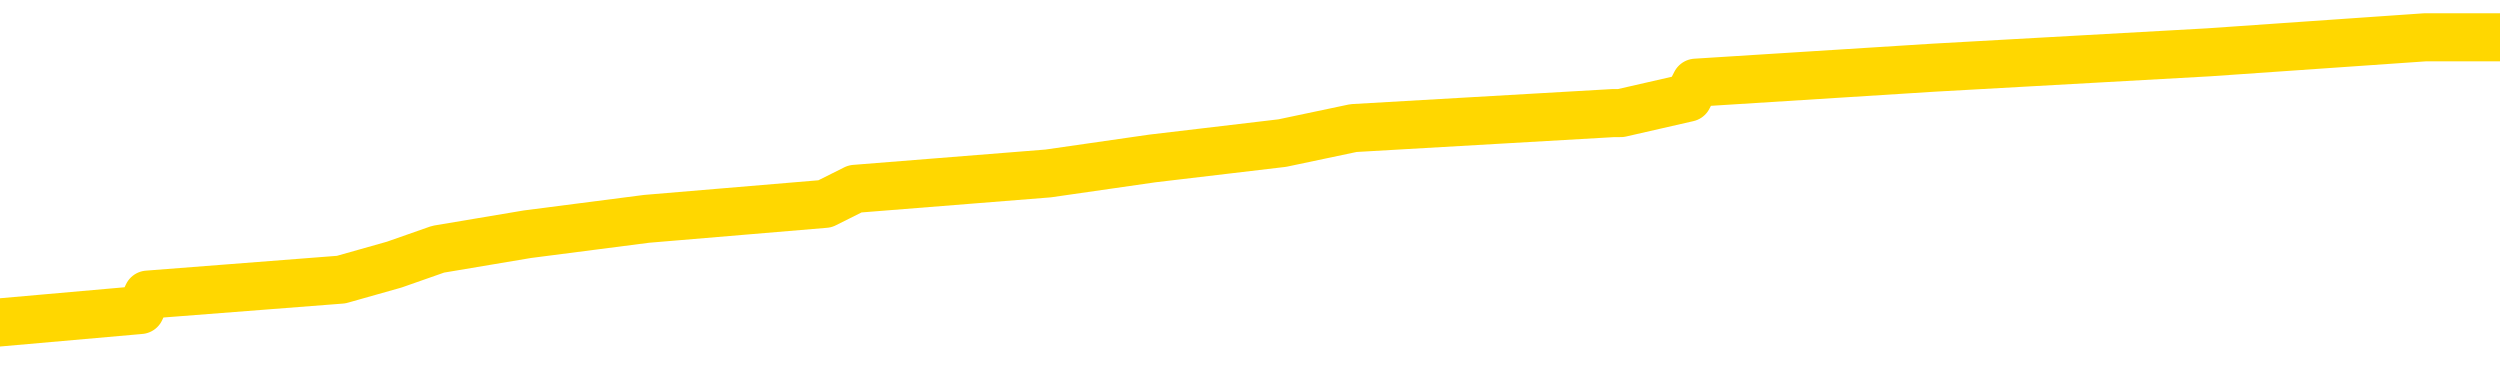 <svg xmlns="http://www.w3.org/2000/svg" version="1.1" viewBox="0 0 6500 1000">
	<path fill="none" stroke="gold" stroke-width="125" stroke-linecap="round" stroke-linejoin="round" d="M0 117742  L-1093449 117742 L-1093264 117702 L-1092774 117623 L-1092481 117584 L-1092169 117505 L-1091935 117466 L-1091881 117387 L-1091822 117308 L-1091669 117269 L-1091629 117190 L-1091496 117151 L-1091203 117111 L-1090663 117111 L-1090052 117072 L-1090005 117072 L-1089364 117033 L-1089331 117033 L-1088806 117033 L-1088673 116993 L-1088283 116914 L-1087955 116836 L-1087837 116757 L-1087626 116678 L-1086909 116678 L-1086339 116639 L-1086232 116639 L-1086058 116599 L-1085836 116521 L-1085435 116481 L-1085409 116402 L-1084481 116324 L-1084393 116245 L-1084311 116166 L-1084241 116087 L-1083944 116048 L-1083792 115969 L-1081902 116009 L-1081801 116009 L-1081539 116009 L-1081245 116048 L-1081104 115969 L-1080855 115969 L-1080819 115930 L-1080661 115890 L-1080197 115812 L-1079944 115772 L-1079732 115693 L-1079481 115654 L-1079132 115615 L-1078204 115536 L-1078111 115457 L-1077700 115418 L-1076529 115339 L-1075340 115300 L-1075248 115221 L-1075220 115142 L-1074954 115063 L-1074655 114985 L-1074527 114906 L-1074489 114827 L-1073675 114827 L-1073291 114866 L-1072230 114906 L-1072169 114906 L-1071904 115693 L-1071432 116442 L-1071240 117190 L-1070976 117938 L-1070640 117899 L-1070504 117860 L-1070049 117820 L-1069305 117781 L-1069288 117742 L-1069122 117663 L-1069054 117663 L-1068538 117623 L-1067510 117623 L-1067313 117584 L-1066825 117545 L-1066463 117505 L-1066054 117505 L-1065669 117545 L-1063965 117545 L-1063867 117545 L-1063795 117545 L-1063734 117545 L-1063549 117505 L-1063213 117505 L-1062572 117466 L-1062496 117426 L-1062434 117426 L-1062248 117387 L-1062168 117387 L-1061991 117348 L-1061972 117308 L-1061742 117308 L-1061354 117269 L-1060465 117269 L-1060426 117230 L-1060338 117190 L-1060310 117111 L-1059302 117072 L-1059152 116993 L-1059128 116954 L-1058995 116914 L-1058956 116875 L-1057697 116836 L-1057639 116836 L-1057100 116796 L-1057047 116796 L-1057000 116796 L-1056605 116757 L-1056466 116717 L-1056266 116678 L-1056119 116678 L-1055955 116678 L-1055678 116717 L-1055319 116717 L-1054767 116678 L-1054122 116639 L-1053863 116560 L-1053709 116521 L-1053308 116481 L-1053268 116442 L-1053148 116402 L-1053086 116442 L-1053072 116442 L-1052978 116442 L-1052685 116402 L-1052534 116245 L-1052203 116166 L-1052125 116087 L-1052050 116048 L-1051823 115930 L-1051757 115851 L-1051529 115772 L-1051476 115693 L-1051312 115654 L-1050306 115615 L-1050123 115575 L-1049572 115536 L-1049178 115457 L-1048781 115418 L-1047931 115339 L-1047853 115300 L-1047274 115260 L-1046832 115260 L-1046591 115221 L-1046434 115221 L-1046033 115142 L-1046013 115142 L-1045568 115103 L-1045162 115063 L-1045027 114985 L-1044851 114906 L-1044715 114827 L-1044465 114748 L-1043465 114709 L-1043383 114669 L-1043247 114630 L-1043209 114591 L-1042319 114551 L-1042103 114512 L-1041660 114473 L-1041542 114433 L-1041486 114394 L-1040809 114394 L-1040709 114354 L-1040680 114354 L-1039338 114315 L-1038933 114276 L-1038893 114236 L-1037965 114197 L-1037867 114157 L-1037734 114118 L-1037329 114079 L-1037303 114039 L-1037210 114000 L-1036994 113961 L-1036583 113882 L-1035429 113803 L-1035138 113724 L-1035109 113645 L-1034501 113606 L-1034251 113527 L-1034231 113488 L-1033302 113448 L-1033250 113370 L-1033128 113330 L-1033110 113252 L-1032955 113212 L-1032779 113133 L-1032643 113094 L-1032586 113055 L-1032478 113015 L-1032393 112976 L-1032160 112936 L-1032085 112897 L-1031776 112858 L-1031659 112818 L-1031489 112779 L-1031398 112740 L-1031295 112740 L-1031272 112700 L-1031195 112700 L-1031097 112621 L-1030730 112582 L-1030625 112543 L-1030122 112503 L-1029670 112464 L-1029632 112424 L-1029608 112385 L-1029567 112346 L-1029438 112306 L-1029337 112267 L-1028896 112228 L-1028614 112188 L-1028021 112149 L-1027891 112109 L-1027616 112031 L-1027464 111991 L-1027311 111952 L-1027225 111873 L-1027147 111834 L-1026962 111794 L-1026911 111794 L-1026883 111755 L-1026804 111716 L-1026781 111676 L-1026497 111597 L-1025894 111519 L-1024898 111479 L-1024600 111440 L-1023866 111400 L-1023622 111361 L-1023532 111322 L-1022955 111282 L-1022256 111243 L-1021504 111204 L-1021186 111164 L-1020803 111085 L-1020726 111046 L-1020091 111007 L-1019906 110967 L-1019818 110967 L-1019688 110967 L-1019376 110928 L-1019326 110888 L-1019184 110849 L-1019163 110810 L-1018195 110770 L-1017649 110731 L-1017171 110731 L-1017110 110731 L-1016786 110731 L-1016765 110692 L-1016703 110692 L-1016492 110652 L-1016416 110613 L-1016361 110573 L-1016338 110534 L-1016299 110495 L-1016284 110455 L-1015526 110416 L-1015510 110376 L-1014710 110337 L-1014558 110298 L-1013653 110258 L-1013147 110219 L-1012917 110140 L-1012876 110140 L-1012761 110101 L-1012584 110061 L-1011830 110101 L-1011695 110061 L-1011531 110022 L-1011213 109983 L-1011037 109904 L-1010015 109825 L-1009991 109746 L-1009740 109707 L-1009527 109628 L-1008893 109589 L-1008655 109510 L-1008623 109431 L-1008445 109352 L-1008364 109274 L-1008275 109234 L-1008210 109155 L-1007770 109077 L-1007747 109037 L-1007206 108998 L-1006950 108959 L-1006455 108919 L-1005578 108880 L-1005541 108840 L-1005488 108801 L-1005447 108762 L-1005330 108722 L-1005053 108683 L-1004846 108604 L-1004649 108525 L-1004626 108447 L-1004576 108368 L-1004536 108328 L-1004458 108289 L-1003861 108210 L-1003801 108171 L-1003697 108131 L-1003543 108092 L-1002911 108053 L-1002231 108013 L-1001928 107935 L-1001581 107895 L-1001383 107856 L-1001335 107777 L-1001015 107738 L-1000387 107698 L-1000240 107659 L-1000204 107619 L-1000146 107580 L-1000070 107501 L-999828 107501 L-999740 107462 L-999646 107423 L-999352 107383 L-999218 107344 L-999158 107304 L-999121 107226 L-998849 107226 L-997843 107186 L-997667 107147 L-997616 107147 L-997324 107107 L-997131 107029 L-996798 106989 L-996292 106950 L-995730 106871 L-995715 106792 L-995698 106753 L-995598 106674 L-995483 106595 L-995444 106517 L-995406 106477 L-995341 106477 L-995313 106438 L-995174 106477 L-994881 106477 L-994831 106477 L-994726 106477 L-994461 106438 L-993996 106398 L-993852 106398 L-993797 106320 L-993740 106280 L-993549 106241 L-993184 106202 L-992969 106202 L-992775 106202 L-992717 106202 L-992658 106123 L-992504 106083 L-992234 106044 L-991804 106241 L-991789 106241 L-991712 106202 L-991647 106162 L-991518 105886 L-991495 105847 L-991211 105808 L-991163 105768 L-991108 105729 L-990646 105690 L-990607 105690 L-990566 105650 L-990376 105611 L-989896 105571 L-989409 105532 L-989392 105493 L-989354 105453 L-989098 105414 L-989020 105335 L-988790 105296 L-988774 105217 L-988480 105138 L-988038 105099 L-987591 105059 L-987086 105020 L-986932 104981 L-986646 104941 L-986606 104862 L-986275 104823 L-986053 104784 L-985536 104705 L-985460 104666 L-985212 104587 L-985018 104508 L-984958 104469 L-984181 104429 L-984107 104429 L-983877 104390 L-983860 104390 L-983798 104350 L-983603 104311 L-983138 104311 L-983115 104272 L-982985 104272 L-981685 104272 L-981668 104272 L-981591 104232 L-981497 104232 L-981280 104232 L-981128 104193 L-980950 104232 L-980895 104272 L-980609 104311 L-980569 104311 L-980199 104311 L-979759 104311 L-979576 104311 L-979255 104272 L-978960 104272 L-978514 104193 L-978442 104153 L-977980 104075 L-977542 104035 L-977360 103996 L-975906 103917 L-975774 103878 L-975317 103799 L-975091 103760 L-974704 103681 L-974188 103602 L-973234 103523 L-972439 103445 L-971765 103405 L-971339 103326 L-971028 103287 L-970798 103169 L-970115 103051 L-970102 102933 L-969892 102775 L-969870 102736 L-969696 102657 L-968746 102617 L-968477 102539 L-967662 102499 L-967352 102421 L-967314 102381 L-967257 102302 L-966640 102263 L-966002 102184 L-964376 102145 L-963702 102105 L-963060 102105 L-962983 102105 L-962926 102105 L-962891 102105 L-962862 102066 L-962750 101987 L-962733 101948 L-962710 101909 L-962556 101869 L-962503 101790 L-962425 101751 L-962306 101712 L-962208 101672 L-962091 101633 L-961821 101554 L-961551 101515 L-961534 101436 L-961334 101397 L-961187 101318 L-960960 101278 L-960826 101239 L-960517 101200 L-960458 101160 L-960104 101081 L-959756 101042 L-959655 101003 L-959591 100924 L-959531 100884 L-959146 100806 L-958765 100766 L-958661 100727 L-958401 100688 L-958130 100609 L-957970 100569 L-957938 100530 L-957876 100491 L-957735 100451 L-957551 100412 L-957506 100372 L-957218 100372 L-957202 100333 L-956969 100333 L-956908 100294 L-956870 100294 L-956290 100254 L-956156 100215 L-956133 100057 L-956115 99782 L-956097 99467 L-956081 99152 L-956057 98836 L-956041 98600 L-956019 98324 L-956003 98049 L-955979 97891 L-955963 97734 L-955941 97615 L-955924 97537 L-955875 97419 L-955803 97300 L-955768 97103 L-955745 96946 L-955709 96788 L-955668 96631 L-955631 96552 L-955615 96395 L-955591 96276 L-955554 96198 L-955537 96079 L-955513 96001 L-955496 95922 L-955477 95843 L-955461 95764 L-955432 95646 L-955406 95528 L-955361 95489 L-955344 95410 L-955302 95371 L-955254 95292 L-955184 95213 L-955168 95134 L-955152 95055 L-955090 95016 L-955051 94977 L-955012 94937 L-954846 94898 L-954781 94858 L-954765 94819 L-954720 94740 L-954662 94701 L-954449 94662 L-954416 94622 L-954373 94583 L-954295 94543 L-953758 94504 L-953680 94465 L-953576 94386 L-953487 94346 L-953311 94307 L-952960 94268 L-952804 94228 L-952367 94189 L-952210 94150 L-952080 94110 L-951376 94031 L-951175 93992 L-950214 93913 L-949732 93874 L-949633 93874 L-949541 93834 L-949296 93795 L-949222 93756 L-948780 93677 L-948683 93638 L-948668 93598 L-948652 93559 L-948628 93519 L-948162 93480 L-947945 93441 L-947805 93401 L-947511 93362 L-947423 93322 L-947381 93283 L-947352 93244 L-947179 93204 L-947120 93165 L-947044 93126 L-946963 93086 L-946893 93086 L-946584 93047 L-946499 93007 L-946285 92968 L-946250 92929 L-945567 92889 L-945468 92850 L-945263 92810 L-945216 92771 L-944938 92732 L-944876 92692 L-944859 92614 L-944781 92574 L-944473 92495 L-944448 92456 L-944394 92377 L-944372 92338 L-944249 92298 L-944113 92220 L-943869 92180 L-943744 92180 L-943097 92141 L-943081 92141 L-943056 92141 L-942876 92062 L-942800 92023 L-942708 91983 L-942280 91944 L-941864 91905 L-941471 91826 L-941393 91786 L-941374 91747 L-941010 91708 L-940774 91668 L-940546 91629 L-940233 91589 L-940155 91550 L-940074 91471 L-939896 91393 L-939880 91353 L-939615 91274 L-939535 91235 L-939305 91196 L-939079 91156 L-938763 91156 L-938588 91117 L-938227 91117 L-937835 91077 L-937765 90999 L-937702 90959 L-937561 90881 L-937510 90841 L-937408 90762 L-936906 90723 L-936709 90684 L-936462 90644 L-936277 90605 L-935977 90565 L-935901 90526 L-935735 90447 L-934851 90408 L-934822 90329 L-934699 90250 L-934120 90211 L-934042 90172 L-933329 90172 L-933017 90172 L-932804 90172 L-932787 90172 L-932401 90172 L-931876 90093 L-931429 90053 L-931100 90014 L-930947 89975 L-930621 89975 L-930443 89935 L-930361 89935 L-930155 89857 L-929980 89817 L-929051 89778 L-928161 89738 L-928122 89699 L-927894 89699 L-927515 89660 L-926727 89620 L-926493 89581 L-926417 89541 L-926060 89502 L-925488 89423 L-925221 89384 L-924834 89345 L-924731 89345 L-924561 89345 L-923942 89345 L-923731 89345 L-923423 89345 L-923370 89305 L-923243 89266 L-923190 89226 L-923070 89187 L-922734 89108 L-921775 89069 L-921644 88990 L-921442 88951 L-920811 88911 L-920499 88872 L-920085 88833 L-920058 88793 L-919913 88754 L-919493 88714 L-918160 88714 L-918113 88675 L-917985 88596 L-917968 88557 L-917390 88478 L-917184 88439 L-917154 88399 L-917114 88360 L-917056 88320 L-917019 88281 L-916940 88242 L-916797 88202 L-916343 88163 L-916225 88124 L-915940 88084 L-915567 88045 L-915471 88005 L-915144 87966 L-914789 87927 L-914619 87887 L-914572 87848 L-914463 87808 L-914374 87769 L-914346 87730 L-914270 87651 L-913966 87612 L-913933 87533 L-913861 87493 L-913493 87454 L-913157 87415 L-913077 87415 L-912857 87375 L-912686 87336 L-912658 87296 L-912161 87257 L-911612 87178 L-910731 87139 L-910633 87060 L-910556 87021 L-910281 86981 L-910034 86903 L-909960 86863 L-909898 86784 L-909780 86745 L-909737 86706 L-909627 86666 L-909550 86588 L-908850 86548 L-908604 86509 L-908564 86469 L-908408 86430 L-907809 86430 L-907582 86430 L-907490 86430 L-907015 86430 L-906417 86351 L-905898 86312 L-905877 86272 L-905731 86233 L-905411 86233 L-904869 86233 L-904637 86233 L-904467 86233 L-903980 86194 L-903753 86154 L-903668 86115 L-903322 86076 L-902996 86076 L-902473 86036 L-902145 85997 L-901545 85957 L-901347 85879 L-901295 85839 L-901255 85800 L-900973 85760 L-900289 85682 L-899979 85642 L-899954 85564 L-899763 85524 L-899540 85485 L-899454 85445 L-898790 85367 L-898766 85327 L-898544 85248 L-898214 85209 L-897862 85130 L-897657 85091 L-897425 85012 L-897167 84973 L-896977 84894 L-896930 84855 L-896703 84815 L-896668 84776 L-896512 84736 L-896297 84697 L-896124 84658 L-896033 84618 L-895756 84579 L-895512 84539 L-895197 84500 L-894771 84500 L-894733 84500 L-894250 84500 L-894017 84500 L-893805 84461 L-893579 84421 L-893029 84421 L-892782 84382 L-891948 84382 L-891892 84343 L-891870 84303 L-891712 84264 L-891251 84224 L-891210 84185 L-890870 84106 L-890737 84067 L-890514 84027 L-889942 83988 L-889470 83949 L-889275 83909 L-889083 83870 L-888893 83831 L-888791 83791 L-888423 83752 L-888377 83712 L-888295 83673 L-887002 83634 L-886953 83594 L-886685 83594 L-886540 83594 L-885989 83594 L-885872 83555 L-885791 83515 L-885431 83476 L-885208 83437 L-884926 83397 L-884597 83319 L-884089 83279 L-883977 83240 L-883898 83200 L-883734 83161 L-883439 83161 L-882970 83161 L-882774 83200 L-882723 83200 L-882074 83161 L-881952 83122 L-881498 83122 L-881462 83082 L-880994 83043 L-880883 83003 L-880867 82964 L-880650 82964 L-880470 82925 L-879938 82925 L-878908 82925 L-878709 82885 L-878251 82846 L-877302 82767 L-877204 82728 L-876850 82649 L-876789 82610 L-876775 82570 L-876739 82531 L-876370 82491 L-876250 82452 L-876008 82413 L-875844 82373 L-875657 82334 L-875536 82294 L-874465 82216 L-873607 82176 L-873395 82098 L-873298 82058 L-873123 81979 L-872790 81940 L-872718 81901 L-872661 81861 L-872485 81861 L-872097 81822 L-871861 81782 L-871750 81743 L-871633 81704 L-870652 81664 L-870627 81625 L-870032 81546 L-870000 81546 L-869851 81507 L-869567 81467 L-868655 81467 L-867709 81467 L-867556 81428 L-867453 81428 L-867322 81389 L-867179 81349 L-867152 81310 L-867038 81270 L-866820 81231 L-866138 81192 L-866009 81152 L-865706 81113 L-865466 81034 L-865133 80995 L-864494 80955 L-864152 80877 L-864090 80837 L-863934 80837 L-863013 80837 L-862542 80837 L-862499 80837 L-862486 80798 L-862445 80758 L-862423 80719 L-862396 80680 L-862252 80640 L-861829 80601 L-861494 80601 L-861303 80562 L-860874 80562 L-860687 80522 L-860298 80443 L-859763 80404 L-859391 80365 L-859369 80365 L-859119 80325 L-859001 80286 L-858925 80246 L-858789 80207 L-858750 80168 L-858670 80128 L-858276 80089 L-857780 80050 L-857668 79971 L-857495 79931 L-857187 79892 L-856739 79853 L-856416 79813 L-856274 79734 L-855847 79656 L-855693 79577 L-855638 79498 L-854824 79459 L-854805 79419 L-854433 79380 L-854376 79380 L-853247 79341 L-853179 79341 L-852621 79301 L-852426 79262 L-852290 79222 L-852056 79183 L-851709 79144 L-851675 79065 L-851639 79025 L-851571 78947 L-851222 78907 L-851050 78868 L-850565 78829 L-850549 78789 L-850224 78750 L-850066 78710 L-848925 78632 L-848901 78592 L-848709 78513 L-848515 78474 L-848265 78435 L-848248 78395 L-847228 78356 L-846930 78317 L-846855 78277 L-846718 78198 L-846543 78159 L-845966 78080 L-845750 78041 L-845687 78001 L-845556 77962 L-845519 77883 L-844996 77844 L-844858 93362 L-844844 93362 L-844821 93362 L-844800 93362 L-844573 77805 L-843797 77805 L-843756 77805 L-843388 77805 L-843310 77765 L-843258 77726 L-842585 77686 L-841842 77647 L-841417 77647 L-840970 77608 L-839908 77568 L-839596 77489 L-839186 77489 L-839114 77450 L-838590 77450 L-838495 77450 L-838477 77450 L-838033 77411 L-837847 77332 L-837067 77253 L-836395 77214 L-835982 77096 L-835751 77017 L-835610 76977 L-835528 76899 L-835508 76859 L-835432 76859 L-835304 76820 L-834987 76859 L-834763 76859 L-834438 76820 L-834376 76820 L-834006 76820 L-833973 76820 L-833764 76820 L-833096 76820 L-833019 76820 L-832861 76741 L-832750 76741 L-832424 76702 L-832269 76662 L-831928 76662 L-831871 76584 L-831533 76505 L-831329 76465 L-831276 76387 L-829900 76347 L-829770 76308 L-829337 76269 L-829016 76229 L-828189 76150 L-828065 76111 L-827334 76032 L-827179 75953 L-827138 75914 L-827084 75875 L-827061 75835 L-826947 75796 L-826650 75756 L-826361 75717 L-826306 75678 L-826186 75638 L-826155 75599 L-826056 75560 L-825612 75560 L-825460 75520 L-824625 75520 L-824083 75481 L-823748 75481 L-823733 75441 L-823657 75402 L-823541 75363 L-823346 75323 L-823082 75284 L-822247 75244 L-822151 75205 L-821629 75166 L-821588 75126 L-821488 75087 L-820660 75087 L-820525 75048 L-820186 75048 L-819632 75008 L-819253 74969 L-819090 74929 L-818780 74890 L-817967 74851 L-817661 74811 L-817393 74811 L-817071 74811 L-816750 74851 L-816475 74851 L-815646 74772 L-815551 74732 L-815458 74614 L-815354 74496 L-814967 74378 L-814487 74299 L-814471 74260 L-814352 74220 L-813984 74142 L-813889 74102 L-813055 74024 L-812978 73984 L-812679 73945 L-812588 73905 L-812181 73827 L-812071 73748 L-811371 73708 L-810898 73669 L-810838 73630 L-810619 73551 L-810345 73512 L-810232 73472 L-809205 73433 L-808819 73393 L-808799 73354 L-808466 73315 L-808221 73275 L-807788 73236 L-807678 73196 L-807560 73157 L-807108 73078 L-806518 73039 L-806181 73000 L-804289 72960 L-804175 72881 L-803963 72842 L-802645 72803 L-802538 63941 L-802472 55197 L-802436 47123 L-802374 47123 L-801875 55906 L-801200 64571 L-801178 72566 L-800907 72487 L-799939 72487 L-799250 72448 L-799088 72409 L-798547 72369 L-798458 72330 L-797438 72291 L-796490 72212 L-796125 72251 L-796022 72291 L-795434 72291 L-795374 72291 L-795274 72251 L-794834 72172 L-794726 72133 L-794285 72094 L-793285 71975 L-793028 71857 L-792925 71739 L-792795 71660 L-792429 71582 L-791848 71503 L-791817 71463 L-791501 71424 L-789518 71385 L-789403 71345 L-789335 71345 L-788976 71306 L-787358 71267 L-787180 71267 L-787036 71267 L-786213 71306 L-786161 71345 L-786106 71345 L-785672 71345 L-784691 71385 L-784618 71385 L-783533 71345 L-783320 71345 L-782604 71267 L-782215 71227 L-781997 71148 L-781677 71070 L-781183 70991 L-781056 70951 L-780827 70873 L-780594 70794 L-780535 70755 L-780246 70715 L-779974 70636 L-778944 70597 L-777279 70558 L-776859 70518 L-776722 70479 L-776566 70479 L-776261 70439 L-776033 70361 L-775874 70321 L-775715 70243 L-775546 70164 L-775498 70124 L-775445 70085 L-775423 70085 L-775037 70046 L-774787 70046 L-774517 70046 L-774356 70046 L-774267 70046 L-772608 70046 L-772443 70085 L-772063 70046 L-771603 70046 L-770993 69967 L-769900 69927 L-769469 69888 L-769437 69849 L-769375 69809 L-769358 69770 L-767654 69730 L-767612 69691 L-767146 69652 L-766959 69612 L-766927 69534 L-766331 69494 L-766282 69455 L-765959 69415 L-765908 69376 L-765698 69337 L-765680 69297 L-765413 69218 L-765361 69179 L-764892 69140 L-764381 69061 L-764303 69061 L-764008 69022 L-763992 68982 L-763953 68943 L-763882 68903 L-763725 68864 L-762779 68864 L-762723 68864 L-762202 68864 L-762009 68825 L-761908 68825 L-761682 68785 L-761173 68785 L-760785 69849 L-760715 69849 L-760367 69809 L-760010 69770 L-758881 68628 L-758829 68549 L-758603 68510 L-758569 68470 L-758444 68391 L-758346 68391 L-758081 68391 L-757341 68431 L-756762 68431 L-756469 68431 L-755763 68431 L-755584 68391 L-755561 68391 L-754925 68352 L-754614 68313 L-754217 68313 L-754188 68273 L-754167 68234 L-754013 68194 L-753328 68194 L-753311 68194 L-752971 68194 L-752699 68155 L-752661 68116 L-752605 68037 L-752583 67998 L-752512 67958 L-752180 67919 L-752073 67879 L-752045 67801 L-751847 67761 L-751694 67722 L-750826 67682 L-750263 67604 L-750247 67604 L-750146 67564 L-750044 67604 L-749897 67604 L-749819 67604 L-749781 67564 L-749726 67525 L-749652 67486 L-749507 67446 L-749026 67446 L-748621 67407 L-747755 67446 L-747735 67446 L-747477 67446 L-747401 67446 L-747372 67407 L-747361 67328 L-747344 67289 L-747051 67249 L-747011 67210 L-746940 67170 L-746866 67131 L-746661 67092 L-746501 66974 L-746200 66855 L-746122 66698 L-746105 66580 L-745889 66501 L-745658 66501 L-745548 66540 L-745178 66580 L-745020 66580 L-744788 66580 L-744620 66580 L-744475 66540 L-744343 66501 L-743067 66422 L-742663 66343 L-742603 66304 L-742486 66225 L-742061 66186 L-742045 66107 L-741983 66068 L-741710 65989 L-741598 65949 L-741315 65871 L-741038 65831 L-740613 65753 L-740590 65713 L-740512 65674 L-740387 65634 L-739800 65595 L-739409 65556 L-739073 65516 L-738484 65477 L-738382 65477 L-738212 65437 L-738075 65437 L-737248 65398 L-736062 65359 L-736026 65319 L-735971 65319 L-735750 65280 L-735545 65280 L-735391 65280 L-735134 65241 L-735057 65201 L-734515 65162 L-734478 65122 L-734229 65083 L-733842 65044 L-733016 65004 L-732658 64965 L-732348 64965 L-732090 64925 L-731866 64886 L-731460 64847 L-731343 64807 L-731160 64768 L-731107 64768 L-730918 64729 L-730748 64689 L-730719 64650 L-730438 64610 L-730128 64571 L-729990 64532 L-729680 64492 L-729486 64492 L-729471 64453 L-728751 64453 L-728618 64374 L-728320 64335 L-728230 64295 L-727629 64295 L-727591 64256 L-727512 64217 L-726892 64177 L-726741 64098 L-726700 64059 L-726389 64020 L-726197 63980 L-726005 63901 L-725949 63823 L-725640 63783 L-725588 63744 L-725533 63783 L-725508 63783 L-725383 63783 L-724572 63744 L-724496 63705 L-723955 63665 L-723686 63626 L-723027 63586 L-722119 63547 L-721878 63508 L-721346 63468 L-721129 63429 L-720021 63468 L-719971 63468 L-719195 63468 L-718647 63429 L-718536 63389 L-718383 63311 L-718328 63271 L-718163 63232 L-717786 63192 L-717338 63153 L-717283 63114 L-717129 63074 L-716449 63035 L-716229 62996 L-715711 62956 L-714862 62877 L-714846 62838 L-713055 62799 L-712501 62759 L-712383 62720 L-711378 62680 L-711341 62641 L-711108 62641 L-711016 62641 L-710976 62641 L-710644 62602 L-710292 62562 L-710027 62484 L-709740 62444 L-709429 62365 L-709175 62287 L-709081 62247 L-708591 62208 L-708384 62168 L-707818 62129 L-707704 62168 L-707353 62129 L-707301 62129 L-707261 62129 L-706658 62050 L-705924 61972 L-705343 61893 L-705107 61814 L-704567 61696 L-704414 61617 L-703913 61578 L-703703 61499 L-703680 61499 L-703621 61460 L-702659 61460 L-702481 61420 L-702039 61381 L-702015 61302 L-701860 61263 L-701778 61263 L-701628 61302 L-700981 61302 L-700931 61263 L-699811 61223 L-698827 61184 L-698766 61144 L-698045 61105 L-697180 61066 L-696801 61026 L-696583 61026 L-695823 60987 L-695771 60948 L-695462 60869 L-694610 60869 L-694417 60829 L-694241 60790 L-694016 60790 L-693890 60751 L-693697 60751 L-693465 60711 L-693295 60751 L-693009 60711 L-692730 60711 L-692647 60672 L-692476 60632 L-692459 60554 L-692305 60514 L-692266 60475 L-691491 60435 L-691414 60435 L-691182 60357 L-690755 60317 L-690410 60278 L-689826 60239 L-689558 60239 L-689299 60239 L-689169 60160 L-689153 60120 L-689039 60081 L-689015 60042 L-688781 60002 L-688745 59963 L-687429 59963 L-687374 59923 L-686695 59845 L-686122 59845 L-685997 59845 L-685844 59845 L-685767 59845 L-685455 59766 L-685182 59727 L-685093 59648 L-684991 59648 L-684063 59608 L-683987 59608 L-683623 59608 L-683598 59569 L-683562 59530 L-682786 59451 L-682694 59411 L-682554 59372 L-682153 59333 L-681891 59333 L-681647 59372 L-681433 59333 L-681353 59333 L-681277 59333 L-681200 59333 L-681013 59372 L-680947 59372 L-680697 59372 L-680642 59333 L-680505 59293 L-680425 59215 L-680312 59175 L-680088 59136 L-679924 59096 L-679883 59057 L-679714 59018 L-679343 58978 L-679328 58939 L-679212 58899 L-678491 58860 L-678455 58821 L-678322 58821 L-677974 58781 L-677563 58781 L-677527 58781 L-677449 58742 L-677410 58703 L-677046 58663 L-676841 58624 L-676826 58584 L-676481 58545 L-676132 58545 L-675807 58545 L-675705 58506 L-675552 58506 L-675358 58466 L-675126 58466 L-675034 58466 L-674878 58466 L-674801 58466 L-674760 58427 L-674647 58387 L-674623 58348 L-674373 58348 L-674234 58269 L-673656 58151 L-672828 58072 L-672340 57994 L-672218 57954 L-672180 57915 L-672167 57875 L-672015 57797 L-671914 57718 L-671681 57679 L-671291 57600 L-670986 57560 L-670971 57521 L-670800 57482 L-670562 57403 L-669965 57403 L-669361 57363 L-669322 57363 L-669281 57363 L-669128 57324 L-669075 57285 L-669012 57245 L-668944 57206 L-668890 57127 L-668865 57088 L-668818 57048 L-668723 56970 L-668586 56930 L-668433 56891 L-668301 56851 L-668260 56851 L-668224 56812 L-668162 56773 L-667889 56694 L-667575 56654 L-667534 56576 L-667449 56536 L-667271 56497 L-667034 56458 L-666676 56418 L-666646 56379 L-666077 56339 L-665954 56300 L-665718 56261 L-665695 56261 L-665414 56221 L-665129 56221 L-664873 56221 L-664301 56182 L-664005 56142 L-663929 56103 L-663230 56064 L-663152 56024 L-663117 55985 L-663091 55946 L-663039 55867 L-662845 55827 L-662705 55749 L-662669 55709 L-662629 55670 L-662033 55630 L-661801 55591 L-661518 55867 L-661463 56103 L-661389 56379 L-661311 56615 L-661075 56536 L-660831 56497 L-660695 56458 L-660589 56418 L-660509 56379 L-660122 56300 L-659995 56261 L-659843 56221 L-659805 56182 L-659659 56142 L-659437 56103 L-659264 56064 L-659195 56024 L-658373 55946 L-658357 55946 L-658062 55906 L-657275 55867 L-656965 55867 L-656818 55827 L-656590 55788 L-656390 55709 L-655453 55670 L-655416 55630 L-655393 55591 L-655352 55512 L-655084 55473 L-654487 55434 L-654424 55394 L-654388 55355 L-654371 55315 L-653676 55315 L-653475 55315 L-653443 55315 L-653109 55315 L-653002 55276 L-652377 55197 L-651873 55158 L-651836 55079 L-651394 55079 L-651297 55040 L-651139 55040 L-650825 55040 L-650813 55040 L-650373 55079 L-649891 55118 L-649762 55118 L-649442 55118 L-649373 55079 L-649069 55079 L-648893 55040 L-648700 55000 L-648457 54922 L-648259 54843 L-648234 54764 L-647656 54725 L-647586 54685 L-647176 54646 L-647122 54606 L-647075 54567 L-646711 54528 L-646565 54488 L-646360 54449 L-646264 54449 L-646108 54410 L-646047 54370 L-645899 54291 L-645799 54252 L-645242 54252 L-645220 54331 L-645048 54370 L-644506 54410 L-644445 54410 L-644391 54331 L-644362 54252 L-644291 54213 L-644275 54134 L-644211 54094 L-644175 54016 L-644020 53976 L-643694 53937 L-643128 53897 L-643114 53858 L-643052 53779 L-642950 53701 L-642904 53701 L-642661 53661 L-642239 53661 L-642084 53661 L-640343 53582 L-639801 53543 L-638858 53504 L-638449 53464 L-637907 53385 L-637711 53346 L-637542 53307 L-637247 53267 L-637132 53228 L-637117 53228 L-636962 53189 L-636822 53149 L-636745 53070 L-636614 53070 L-636266 53070 L-635895 53110 L-635297 53110 L-635121 53110 L-634965 53070 L-634696 53031 L-634545 53031 L-634253 53149 L-634230 53228 L-634147 53307 L-633919 53385 L-633220 53346 L-633093 53307 L-632662 53267 L-632568 53228 L-631363 53228 L-631314 53189 L-631020 53189 L-630617 53149 L-630341 53070 L-630322 53031 L-630204 52992 L-630128 52952 L-629946 52913 L-629466 52873 L-629015 52795 L-628605 52755 L-628574 52716 L-628156 52677 L-628042 52677 L-627924 52677 L-627909 52677 L-627714 52637 L-627693 52558 L-627460 52519 L-627017 52480 L-626698 52401 L-626233 52401 L-626068 52361 L-625913 52322 L-625757 52322 L-625304 52322 L-624984 52322 L-624930 52361 L-624558 52361 L-624521 52401 L-624194 52401 L-624078 52361 L-623979 52322 L-623653 52243 L-623266 52204 L-623005 52165 L-622647 52086 L-622390 52046 L-620220 52007 L-620171 51968 L-620148 51928 L-619737 51928 L-619675 51928 L-619605 51968 L-619374 51968 L-619063 51928 L-618760 51849 L-618716 51810 L-618408 51771 L-618275 51731 L-618058 51692 L-617346 51653 L-617191 51653 L-617053 51613 L-616904 51613 L-616883 51613 L-616688 51574 L-616663 51534 L-616572 51495 L-616550 51456 L-616534 51416 L-616434 51377 L-615505 51337 L-615047 51337 L-613955 51259 L-613532 51259 L-613129 51219 L-613090 51180 L-612836 51141 L-612062 51062 L-612046 51022 L-612021 50983 L-611828 50944 L-611092 50904 L-610823 50865 L-610782 50825 L-610383 50747 L-610358 50707 L-609569 50668 L-608889 50628 L-607518 50589 L-607248 50550 L-607199 50510 L-606662 50432 L-606629 50392 L-606527 50313 L-606203 50274 L-606124 50235 L-605855 50235 L-604942 50195 L-604804 50195 L-604555 50116 L-604009 50116 L-603587 50077 L-603394 50038 L-603379 50038 L-603241 49959 L-603147 49920 L-603020 49880 L-602760 49841 L-602735 49762 L-602644 49723 L-602334 49683 L-602273 49644 L-602156 49644 L-601807 49644 L-600996 49644 L-600765 49565 L-599936 49565 L-599703 49486 L-599487 49447 L-598968 49447 L-598330 49408 L-597914 49368 L-597592 49329 L-597111 49289 L-596685 49289 L-596624 49250 L-596276 49250 L-596235 49211 L-596221 49171 L-596122 49092 L-596076 49092 L-595591 49053 L-594790 49053 L-594455 49053 L-593374 49014 L-592894 48974 L-592871 48935 L-592731 48896 L-592175 48856 L-591478 48817 L-591169 48777 L-590948 48738 L-590843 48699 L-590740 48620 L-590069 48580 L-589975 48541 L-589953 48541 L-589876 48502 L-589698 48502 L-589526 48502 L-589345 48462 L-589332 48423 L-589256 48384 L-589091 48344 L-588576 48305 L-588560 48265 L-588420 48265 L-588057 48226 L-588033 48226 L-587903 48187 L-587878 48147 L-587516 48108 L-586990 48029 L-586897 47990 L-586681 47911 L-586587 47871 L-586563 47832 L-586099 47793 L-586022 47793 L-585620 47753 L-585169 47753 L-583917 47714 L-583879 47675 L-583447 47635 L-583414 47596 L-582695 47556 L-582519 47517 L-582383 47478 L-582077 47438 L-582022 47399 L-581997 47320 L-581981 47241 L-581806 47202 L-581616 47163 L-581109 47163 L-580735 46847 L-580397 46493 L-580358 46178 L-579639 45902 L-579546 45863 L-579507 45823 L-578965 45823 L-578942 45784 L-578540 45745 L-578114 45705 L-577843 45705 L-577663 45666 L-577417 45587 L-577394 45548 L-577338 45469 L-576721 45430 L-576218 45390 L-575831 45390 L-575212 45430 L-574996 45430 L-574841 45469 L-573549 45390 L-573449 45351 L-573007 45272 L-572676 45233 L-572375 45154 L-572133 45115 L-571398 45036 L-570819 44996 L-569989 44957 L-569889 44918 L-569331 44878 L-569193 44839 L-567551 44799 L-567491 44799 L-567397 44799 L-566430 44799 L-566252 44760 L-565965 44760 L-565747 44760 L-565669 44721 L-565398 44721 L-565283 44681 L-565129 44642 L-564819 44602 L-564741 44563 L-564650 44563 L-564572 44524 L-564456 44524 L-564277 44484 L-564185 44445 L-564147 44406 L-563644 44406 L-563425 44366 L-563296 44366 L-563141 44327 L-563086 44287 L-562962 44287 L-562577 44248 L-562068 44209 L-561996 44169 L-561516 44130 L-561439 44090 L-561338 44090 L-561105 44051 L-560640 44051 L-560410 44051 L-560394 44051 L-560162 44051 L-560007 44051 L-559945 44051 L-559752 44012 L-559481 43933 L-558730 43894 L-557777 43894 L-557741 43854 L-557516 43854 L-557076 43854 L-556795 43775 L-556447 43736 L-555378 43697 L-554450 43697 L-554319 43697 L-554273 43697 L-554203 43657 L-554049 43657 L-553971 43578 L-553798 43500 L-553363 43421 L-553159 43382 L-553098 43303 L-552516 43263 L-552362 43185 L-552246 43145 L-552205 43106 L-552036 43066 L-551899 43027 L-551688 42948 L-551611 42909 L-551588 42870 L-551379 42791 L-550969 42751 L-550944 42712 L-550721 42673 L-550576 42633 L-550541 42594 L-550528 42554 L-550505 42515 L-550272 42476 L-550087 42436 L-549869 42397 L-549844 42358 L-549155 42318 L-549051 42279 L-549016 42239 L-548995 42200 L-548801 42161 L-548748 42121 L-548631 42042 L-548549 42042 L-548438 42003 L-548124 41964 L-547664 41924 L-547409 41885 L-547175 41806 L-547045 41767 L-546693 41727 L-546634 41688 L-546481 41649 L-545909 41570 L-545822 41530 L-545669 41452 L-545373 41373 L-545003 41294 L-544700 41215 L-544623 41176 L-544218 41137 L-544050 41137 L-543906 41137 L-543366 41137 L-543305 41137 L-543290 41058 L-543124 41018 L-542918 40979 L-542843 40979 L-542750 40940 L-542340 40900 L-542325 40861 L-542301 40861 L-542108 40821 L-542032 41176 L-541861 41530 L-541799 41846 L-541783 42200 L-541269 42161 L-541047 42121 L-540428 42042 L-540175 42003 L-539981 41964 L-539942 41924 L-539868 41924 L-539803 41924 L-539152 41924 L-539114 41964 L-538940 41964 L-538874 41964 L-538200 41964 L-537811 41885 L-537549 41846 L-537311 41806 L-537233 41727 L-537218 41649 L-537016 41609 L-536645 41530 L-536419 41491 L-535784 41452 L-535764 41452 L-535377 41412 L-535283 41412 L-535225 41373 L-534949 41333 L-534640 41333 L-534562 41294 L-533711 41333 L-533368 41530 L-532931 41767 L-532498 41964 L-532003 42161 L-531853 42121 L-531585 42161 L-530347 42200 L-530290 42279 L-528526 42318 L-528336 42279 L-527326 42239 L-527175 42200 L-526799 42279 L-526478 42358 L-525873 42436 L-525803 42515 L-525626 42476 L-524798 42436 L-524659 42397 L-524272 42358 L-524088 42318 L-524044 42279 L-523924 42239 L-523714 42200 L-523267 42121 L-522919 42082 L-522786 42042 L-522377 42003 L-522027 42003 L-521742 41964 L-521548 41924 L-521394 41924 L-521230 41885 L-521162 41846 L-521062 41846 L-520828 41806 L-520712 41806 L-520659 41767 L-520117 41767 L-519653 41727 L-518471 41727 L-518337 41727 L-518313 41727 L-518260 41727 L-517592 41727 L-516557 41649 L-516364 41609 L-516184 41570 L-516032 41570 L-515992 41530 L-515977 41530 L-515915 41491 L-515590 41452 L-514430 41412 L-514236 41373 L-514059 41333 L-512945 41294 L-512085 41255 L-511979 41255 L-511505 41215 L-511313 41215 L-508991 41176 L-508913 41137 L-508792 41058 L-508758 41018 L-508720 40940 L-508626 40821 L-508410 40743 L-507829 40664 L-507443 40625 L-506670 40585 L-506592 40546 L-505895 40546 L-505353 40546 L-505312 40506 L-505182 40506 L-504718 40467 L-504679 40428 L-504545 40388 L-504177 40349 L-504147 40309 L-503997 40309 L-503596 40270 L-501772 40309 L-500965 40270 L-500247 40270 L-500230 40270 L-499916 40191 L-499355 40152 L-498853 40113 L-498334 40073 L-498313 40034 L-496569 39994 L-496400 39955 L-496204 39916 L-495310 39876 L-494792 39797 L-494581 39758 L-494323 39719 L-493614 39679 L-492664 39640 L-492005 39601 L-491966 39522 L-491680 39482 L-491597 39443 L-491502 39443 L-491370 39404 L-491293 39404 L-490557 39404 L-490220 39364 L-490171 39404 L-489915 39404 L-489629 39364 L-489203 39364 L-488623 39325 L-488364 39325 L-488213 39285 L-487965 39285 L-487927 39285 L-487130 39246 L-487092 39207 L-486915 39207 L-486506 39128 L-486277 39128 L-486201 39128 L-486069 39128 L-485953 39089 L-485605 39049 L-485542 39010 L-485389 38970 L-484648 38931 L-484537 38892 L-484367 38852 L-484328 38813 L-484033 38813 L-483632 38813 L-483456 38813 L-483361 38813 L-483052 38773 L-482250 38734 L-481792 38655 L-481272 38616 L-480783 38576 L-480088 38537 L-479041 38498 L-478772 38498 L-478718 38458 L-478558 38458 L-478306 38458 L-478060 38419 L-477981 38380 L-477767 38301 L-477455 38261 L-476991 38183 L-476977 38143 L-476681 38143 L-476667 38104 L-475676 38064 L-475004 38025 L-474669 37946 L-474053 37946 L-473916 37907 L-473277 37868 L-473147 37828 L-472196 37749 L-472097 37671 L-471537 37631 L-471128 37631 L-470700 37631 L-470609 37592 L-469774 37592 L-469411 37592 L-469371 37631 L-469239 37671 L-469062 37671 L-468845 37671 L-468792 37631 L-468635 37552 L-468382 37513 L-467282 37474 L-467204 37434 L-466985 37395 L-466854 37316 L-466818 37277 L-466624 37237 L-466525 37198 L-466041 37159 L-465757 37119 L-465597 37080 L-465502 37001 L-465230 36962 L-464960 36922 L-464944 36765 L-464806 36647 L-464668 36528 L-464341 36371 L-464032 36292 L-463991 36253 L-463915 36174 L-463800 36135 L-462949 36056 L-462623 36016 L-462292 35977 L-462159 35977 L-461943 35977 L-461927 35977 L-461246 35977 L-461153 35898 L-461129 35859 L-461114 35780 L-461075 35741 L-460663 35662 L-460394 35623 L-460354 35583 L-459986 35583 L-459776 35544 L-458693 35544 L-458677 35504 L-458648 35465 L-458628 35465 L-458251 35386 L-457996 35347 L-457748 35268 L-457609 35189 L-457476 35150 L-457145 35111 L-457052 35071 L-456991 35032 L-456433 34992 L-456371 34953 L-456216 34914 L-456021 34874 L-455829 34835 L-455813 34795 L-455775 34756 L-455736 34717 L-455465 34677 L-455342 34638 L-455310 34599 L-455210 34599 L-455055 34599 L-454913 34599 L-454629 34559 L-454304 34559 L-453608 34520 L-453585 34520 L-453076 34520 L-452230 34520 L-451867 34480 L-451712 34441 L-451108 34441 L-450938 34441 L-450878 34441 L-450822 34402 L-449767 34362 L-449748 34362 L-448843 34362 L-448821 34362 L-448654 34323 L-448412 34323 L-448362 34283 L-448307 34205 L-448170 34165 L-448130 34126 L-447202 34087 L-447147 34087 L-447025 34087 L-446953 34087 L-446837 34087 L-446659 34126 L-445676 34087 L-445537 34087 L-445419 34008 L-445125 33929 L-444877 33890 L-444841 33850 L-444786 33890 L-444765 33890 L-444632 33890 L-444552 33890 L-444415 33850 L-443792 33850 L-443625 33811 L-443161 33811 L-442985 33732 L-442968 33693 L-442908 33653 L-442791 33614 L-442309 33575 L-441613 33535 L-441240 33496 L-441071 33456 L-440105 33417 L-439950 33378 L-439772 33378 L-439680 33338 L-439424 33338 L-439254 33338 L-438607 33299 L-438596 33299 L-438016 33259 L-437878 33259 L-437822 33181 L-437087 33141 L-437048 33102 L-436971 33102 L-436329 33063 L-435555 33063 L-435462 33023 L-435413 33023 L-435398 32984 L-435362 32984 L-435346 32905 L-435283 32866 L-435267 32826 L-435247 32826 L-435092 32787 L-435053 32747 L-435037 32708 L-434998 32669 L-434858 32629 L-434782 32590 L-434417 32551 L-434069 32511 L-433296 32472 L-432693 32432 L-432497 32393 L-432267 32393 L-432129 32354 L-431491 32354 L-431202 32314 L-431180 32314 L-430720 32275 L-430487 32275 L-430432 32235 L-430394 32196 L-429891 32157 L-429341 32117 L-428553 32078 L-427430 32078 L-426535 32038 L-426447 32038 L-426148 31999 L-426076 31960 L-425960 31920 L-424784 31881 L-424436 31842 L-424413 31802 L-423894 31763 L-423747 31723 L-423639 31684 L-423430 31645 L-423275 31605 L-423252 31566 L-423058 31526 L-422982 31487 L-422838 31448 L-422037 31408 L-421891 31369 L-421611 31330 L-421434 31290 L-421124 31251 L-420312 31211 L-419384 31211 L-417792 31172 L-417549 31133 L-416908 31093 L-416712 31054 L-416634 31014 L-416117 30975 L-415885 30975 L-415862 30936 L-415730 30936 L-415391 30896 L-415380 30857 L-415163 30818 L-415126 30778 L-414585 30739 L-414056 30660 L-413988 30621 L-413695 30581 L-413148 30502 L-413112 30463 L-413060 30424 L-412960 30345 L-412728 30345 L-412148 30345 L-412050 30384 L-411976 30384 L-411644 30345 L-410894 30306 L-410855 30266 L-410175 30266 L-410020 30266 L-409694 30227 L-409478 30187 L-409247 30187 L-408950 30148 L-408704 30109 L-408353 30069 L-408300 30030 L-407540 29990 L-406847 29912 L-406497 29833 L-406033 29794 L-405400 29754 L-404991 29715 L-404913 29754 L-404487 29754 L-403844 29715 L-403675 29715 L-402933 29675 L-402746 29636 L-402451 29597 L-401879 29557 L-401853 29518 L-400834 29518 L-400347 29478 L-400254 29478 L-400193 29439 L-399905 29400 L-399619 29360 L-399557 29321 L-399377 29321 L-398666 29282 L-398490 29242 L-398292 29203 L-398140 29163 L-398049 29124 L-397987 29085 L-397445 29085 L-397134 29045 L-397042 28966 L-396965 28888 L-396398 28848 L-396307 28848 L-396052 28769 L-395726 28691 L-395688 28573 L-395534 28454 L-395302 28415 L-394979 28376 L-393847 28336 L-393648 28297 L-393122 28257 L-392877 28257 L-392632 28218 L-392552 28179 L-392532 28100 L-392455 28061 L-392399 27982 L-392322 27942 L-392283 27903 L-392104 27824 L-392067 27785 L-391836 27745 L-390598 27706 L-390271 27667 L-390232 27588 L-389450 27549 L-389303 27509 L-388312 27470 L-388105 27470 L-387679 27470 L-387552 27470 L-387148 27509 L-387060 27470 L-386403 27430 L-385696 27391 L-385087 27352 L-384894 27312 L-384661 27233 L-384042 27194 L-383747 27115 L-383307 27076 L-383153 27037 L-382998 26997 L-382242 26918 L-381891 26879 L-381489 26879 L-381450 26840 L-380444 26840 L-380125 26840 L-379878 26800 L-379178 26721 L-379104 26682 L-378792 26643 L-377712 26603 L-377520 26564 L-377287 26564 L-377092 26525 L-376592 26485 L-375838 26485 L-375724 26485 L-375524 26485 L-375483 26446 L-375390 26406 L-375077 26367 L-374989 26328 L-374873 26288 L-374555 26288 L-374486 26249 L-374461 26209 L-374099 26170 L-374061 26131 L-373844 26091 L-373341 26131 L-372738 26170 L-372527 26249 L-372374 26288 L-372336 26288 L-372292 26209 L-372257 26170 L-372125 26131 L-371715 26091 L-371345 26052 L-371291 26012 L-371275 25973 L-371196 25934 L-370786 25894 L-370633 25855 L-370617 25776 L-370578 25737 L-370399 25658 L-370323 25619 L-370092 25579 L-369302 25540 L-369224 25540 L-368489 25461 L-368333 25422 L-368094 25343 L-368032 25264 L-367947 25225 L-367924 25146 L-367806 25067 L-367792 24988 L-367730 24910 L-367693 24870 L-367598 24831 L-367576 24831 L-367460 24792 L-367227 24752 L-367057 24673 L-366237 24673 L-365836 24634 L-365681 24634 L-365176 24634 L-365062 24634 L-364465 24634 L-364091 24595 L-364039 24595 L-363845 24555 L-363149 24555 L-363111 24516 L-362966 24516 L-362741 24476 L-362479 24437 L-362105 24398 L-361679 24358 L-361550 24319 L-361530 24240 L-361037 24240 L-360340 24201 L-360109 24240 L-359955 24240 L-358987 24240 L-358762 24280 L-358484 24280 L-358468 24240 L-357942 24201 L-357413 24161 L-357265 24122 L-357246 24083 L-356704 24043 L-356394 24004 L-356276 23925 L-356085 23846 L-355948 23768 L-355621 23728 L-355504 23689 L-355195 23689 L-354769 23649 L-354713 23649 L-354480 23689 L-354384 23689 L-354251 23689 L-353954 23689 L-353840 23649 L-353476 23610 L-353163 23610 L-352680 23571 L-352510 23531 L-352262 23492 L-352046 23452 L-351520 23413 L-351333 23334 L-350978 23295 L-350343 23256 L-350188 23177 L-349447 23137 L-349028 23098 L-348848 23059 L-348771 23059 L-348640 23019 L-348347 22980 L-348306 22940 L-348076 22940 L-347883 22901 L-347628 22901 L-347202 22862 L-347093 22822 L-346474 22822 L-346293 22822 L-345081 22822 L-344434 22862 L-344283 22862 L-344246 22862 L-344114 22862 L-344013 22822 L-343997 22783 L-343915 22743 L-343704 22704 L-343587 22665 L-343224 22625 L-342852 22586 L-342156 22547 L-341754 22507 L-341649 22468 L-341631 22428 L-340686 22389 L-340491 22310 L-340339 22271 L-340283 22192 L-339527 22192 L-339510 22271 L-339021 22310 L-338891 22389 L-338698 22389 L-337807 22350 L-337768 22310 L-337730 22271 L-337653 22231 L-337614 22231 L-337537 22192 L-337453 22153 L-337189 22113 L-336956 22074 L-336894 22035 L-336414 21995 L-336077 21995 L-335966 21956 L-335773 21916 L-335596 21877 L-335537 21877 L-335501 21838 L-335231 21798 L-334533 21719 L-334480 21641 L-334186 21562 L-333784 21483 L-333220 21444 L-332347 21404 L-332042 21365 L-332004 21326 L-331881 21286 L-331283 21247 L-331153 21207 L-330953 21168 L-330915 21129 L-330302 21089 L-330123 21050 L-330108 20971 L-329890 20932 L-329812 20853 L-329505 20853 L-329373 20814 L-329141 20814 L-328806 20814 L-328715 20774 L-328614 20735 L-328577 20695 L-328033 20695 L-327841 20656 L-327300 20617 L-326874 20577 L-326742 20577 L-326680 20577 L-326449 20577 L-326433 20577 L-325945 20617 L-325864 20617 L-325846 20617 L-324454 20656 L-324318 20656 L-324204 20617 L-323569 20577 L-323430 20538 L-323312 20499 L-323158 20420 L-323121 20380 L-323043 20341 L-322989 20380 L-321997 20380 L-321960 20341 L-321827 20341 L-321767 20262 L-321668 20223 L-321378 20183 L-321364 20144 L-321054 20144 L-320954 20183 L-320489 20144 L-320435 24319 L-320293 28454 L-320165 32629 L-319933 36804 L-319364 36765 L-319275 36725 L-319252 36725 L-318965 36686 L-318283 36647 L-318205 36607 L-318169 36568 L-318153 36528 L-317953 36489 L-317533 36410 L-317262 36410 L-316389 36371 L-316096 36371 L-315985 36371 L-315251 36332 L-315124 36292 L-314764 36253 L-314512 36253 L-313640 36213 L-313471 36213 L-313410 36174 L-313355 36135 L-313007 36095 L-312984 36056 L-312775 36016 L-312635 35977 L-312504 35938 L-312381 35898 L-312258 35859 L-312021 35820 L-311730 35780 L-311071 35741 L-311049 35701 L-310895 35662 L-310777 35623 L-309813 35583 L-309757 35544 L-309524 35504 L-309502 35465 L-309176 35426 L-309060 35426 L-309021 35386 L-308519 35386 L-308220 35347 L-308108 35307 L-307566 35268 L-306507 35229 L-305881 35189 L-305709 35150 L-305461 35111 L-305205 35071 L-305074 35032 L-305053 34992 L-304385 34953 L-303489 34914 L-303443 34874 L-303373 34835 L-303257 34835 L-303037 34795 L-302846 34795 L-302806 34756 L-302614 34717 L-301955 34717 L-301338 34677 L-301299 34914 L-300703 35150 L-300641 35347 L-299519 35544 L-299464 35544 L-299344 35504 L-299078 35465 L-299014 35465 L-298745 35465 L-298669 35426 L-298453 35426 L-297970 35386 L-297700 35347 L-297569 35347 L-297337 35268 L-297312 35150 L-297297 34992 L-297275 34795 L-297259 34599 L-297235 34402 L-297221 34165 L-297197 33929 L-297182 33693 L-297159 33496 L-297144 33299 L-297121 33102 L-297105 32984 L-297077 32866 L-297059 32708 L-297041 32629 L-297005 32511 L-296965 32432 L-296950 32354 L-296925 32235 L-296873 32157 L-296848 32078 L-296772 31999 L-296734 31960 L-296718 31881 L-296655 31802 L-296641 31723 L-296595 31605 L-296524 31526 L-296486 31487 L-296461 31408 L-296409 31330 L-296384 31290 L-296368 31251 L-296306 31211 L-296269 31172 L-296192 31133 L-296177 31093 L-296149 31014 L-296076 30975 L-296037 30936 L-295883 30857 L-295767 30818 L-295712 30778 L-295630 30739 L-295596 30699 L-295572 30660 L-295418 30621 L-295403 30581 L-295301 30542 L-294991 30502 L-294955 30463 L-294739 30424 L-294628 30424 L-294604 30424 L-294373 30463 L-294141 30463 L-293766 30424 L-293638 30384 L-293598 30345 L-293546 30306 L-293445 30266 L-293408 30227 L-293197 30227 L-293133 30187 L-293020 30187 L-292809 30148 L-292772 30109 L-292400 30069 L-292346 30030 L-292268 29990 L-292246 29951 L-292153 29912 L-291953 29872 L-291915 29872 L-291893 29872 L-291663 29872 L-291643 29833 L-291433 29833 L-291339 29794 L-291301 29754 L-290965 29715 L-290852 29675 L-290812 29636 L-290798 29636 L-290659 29597 L-290644 29597 L-290389 29597 L-289807 29557 L-289730 29518 L-289692 29478 L-289648 29439 L-289599 29400 L-289419 29360 L-289405 29321 L-289305 29282 L-289227 29242 L-289167 29203 L-288801 29124 L-288719 29085 L-288701 29045 L-288648 29006 L-287679 28966 L-287548 28927 L-287526 28888 L-287306 28848 L-287237 28809 L-287215 28769 L-286968 28730 L-286712 28691 L-286581 28651 L-286542 28612 L-286520 28533 L-286465 28454 L-286377 28415 L-286316 28336 L-286091 28297 L-285961 28257 L-285862 28218 L-285807 28179 L-285614 28139 L-285536 28100 L-285203 28061 L-285072 28021 L-284894 27982 L-284879 27942 L-284854 27903 L-284584 27903 L-283383 27864 L-283347 27864 L-283230 27824 L-282997 27785 L-282806 27745 L-282767 27745 L-282711 27706 L-282607 27706 L-282093 27667 L-281799 27627 L-281567 27588 L-281292 27549 L-281275 27509 L-281242 27470 L-281202 27430 L-281165 27391 L-281063 27352 L-280986 27312 L-280893 27273 L-280766 27233 L-280662 27194 L-280483 27194 L-280291 27155 L-279462 27155 L-279346 27115 L-279091 27076 L-279051 27037 L-278952 26997 L-278892 26997 L-278649 26958 L-278626 26958 L-278505 26918 L-278433 26879 L-278394 26840 L-278162 26800 L-277986 26761 L-277466 26721 L-277389 26682 L-277373 26643 L-276962 26643 L-276599 26643 L-276483 26603 L-276460 26603 L-276420 26564 L-276344 26525 L-276290 26485 L-275941 26446 L-275825 26406 L-275648 26406 L-275592 26367 L-275569 26367 L-275455 26328 L-275167 26288 L-274935 26249 L-274720 26209 L-274510 26170 L-274299 26091 L-273473 26052 L-273134 26012 L-272126 25973 L-271763 25934 L-270718 25894 L-270640 25855 L-270193 25816 L-269982 25776 L-269790 25737 L-269495 25697 L-269454 25658 L-269301 25619 L-269248 25540 L-269016 25500 L-268435 25461 L-268241 25422 L-267622 25422 L-267133 25382 L-267081 25343 L-266433 25304 L-266283 25264 L-266113 25225 L-265740 25185 L-265725 25185 L-265626 25146 L-265587 25146 L-265456 25107 L-265023 25107 L-264720 25107 L-264334 25107 L-264194 25067 L-264033 25067 L-263599 25067 L-263560 25028 L-263459 25028 L-263344 24988 L-263166 24988 L-262996 24949 L-262877 24910 L-262516 24831 L-262298 24792 L-262166 24752 L-262026 24752 L-261527 24752 L-261449 24752 L-261215 24713 L-260891 24713 L-260504 24673 L-260481 24634 L-259861 24634 L-259591 24595 L-259358 24595 L-258933 24555 L-258661 24516 L-258520 24476 L-258311 24437 L-258105 24398 L-257554 24358 L-257423 24358 L-257036 24319 L-256766 24319 L-256663 24280 L-256403 24240 L-256201 24201 L-256132 24161 L-256093 24122 L-255526 24083 L-255319 24043 L-255292 24004 L-255063 23964 L-254986 23925 L-254468 23886 L-254430 23846 L-254274 23807 L-253981 23768 L-253709 23728 L-253346 23689 L-252997 23689 L-252625 23649 L-252505 23649 L-252433 23610 L-251953 23571 L-251891 23531 L-251556 23492 L-251425 23452 L-251347 23413 L-251218 23374 L-250754 23374 L-250460 23334 L-250384 23334 L-250072 23295 L-249764 23256 L-249700 23216 L-249671 23177 L-248896 23137 L-248791 23059 L-248704 23019 L-248680 22980 L-248526 22940 L-248305 22901 L-248138 22862 L-247751 22822 L-247696 22783 L-247633 22783 L-247015 22743 L-246899 22704 L-246575 22665 L-246050 22625 L-245699 22586 L-245623 22547 L-245004 22507 L-244593 22468 L-244292 22428 L-243981 22389 L-243843 22350 L-243219 22350 L-242837 22310 L-241714 22310 L-240653 22271 L-240591 22231 L-240230 22192 L-240129 22192 L-240113 22153 L-239739 22153 L-238734 22074 L-238347 22035 L-238140 21956 L-238051 21916 L-237676 21877 L-237383 21838 L-237071 21798 L-236283 21759 L-236195 21719 L-236142 21680 L-236104 21641 L-235586 21601 L-235471 21562 L-235262 21523 L-235123 21483 L-234519 21444 L-233690 21404 L-233407 21365 L-233225 21365 L-232723 21326 L-232519 21326 L-231964 21326 L-231459 21286 L-231268 21247 L-231229 21207 L-230600 21168 L-230147 21129 L-229733 21089 L-229124 21050 L-228004 21050 L-227590 21011 L-227266 21011 L-227051 20971 L-226625 20932 L-226484 20892 L-226393 20853 L-226162 20814 L-225575 20814 L-224768 20774 L-223568 20774 L-223454 20774 L-223322 20735 L-223234 20695 L-223192 20735 L-223172 20774 L-223161 20853 L-223067 20932 L-222303 20932 L-221597 20932 L-221557 20892 L-221271 20853 L-220730 20814 L-220669 20774 L-220629 20735 L-220614 20695 L-220357 20656 L-220033 20617 L-219894 20577 L-219623 20538 L-219584 20499 L-219477 20459 L-219075 20420 L-218966 20380 L-218888 20341 L-218591 20302 L-218549 20262 L-218330 20262 L-218147 20262 L-218036 20262 L-218022 20223 L-217995 20223 L-217571 20183 L-217325 20144 L-216989 20105 L-216954 20065 L-216820 20026 L-216566 20026 L-216412 19987 L-215505 19987 L-215406 19947 L-215211 19868 L-214204 19829 L-213703 19790 L-213625 19750 L-213587 19711 L-213379 19671 L-213260 19632 L-213162 19593 L-212976 19553 L-212811 19514 L-212575 19474 L-212155 19435 L-212140 19396 L-211831 19356 L-210785 19317 L-210568 19278 L-210552 19238 L-210530 19199 L-210321 19159 L-210162 19120 L-210104 19081 L-208659 19041 L-208333 19041 L-208131 19041 L-207932 19041 L-207782 19041 L-207512 19002 L-207071 18962 L-206853 18962 L-206158 18923 L-205656 18884 L-205331 18844 L-205060 18844 L-204339 18805 L-204184 18805 L-202986 18726 L-202597 18687 L-202481 18608 L-202328 18569 L-202174 18529 L-201204 18490 L-201152 18450 L-200904 18411 L-200882 18372 L-200662 18332 L-200224 18254 L-200084 18175 L-199977 18096 L-199775 18057 L-199658 18017 L-199555 17978 L-199541 17978 L-199408 17938 L-199154 17899 L-198536 17860 L-197877 17820 L-197631 17820 L-197438 17781 L-196679 17781 L-196640 17781 L-196562 17742 L-196510 17663 L-196470 17623 L-196432 17584 L-196393 17545 L-196302 17505 L-196258 17466 L-196199 17387 L-196175 17348 L-196060 17308 L-195751 17230 L-195696 17190 L-195674 17151 L-195332 17111 L-195167 17072 L-195131 16993 L-195091 16954 L-195076 16914 L-194844 16875 L-194704 16836 L-194536 16796 L-194086 16796 L-193853 16796 L-193760 16796 L-193740 16836 L-193259 16796 L-193182 16796 L-193055 16757 L-192925 16678 L-192546 16639 L-192305 16560 L-192268 16521 L-192214 16481 L-192076 16402 L-192036 16363 L-191996 16324 L-191766 16284 L-191726 16245 L-191596 16205 L-191417 16166 L-191376 16127 L-191362 16087 L-191198 16048 L-191183 16009 L-191031 15969 L-191015 15930 L-190989 15890 L-190955 15851 L-190733 15772 L-190510 15772 L-190256 15733 L-190124 15772 L-189482 15772 L-188875 15733 L-187855 15733 L-187662 15693 L-187611 15654 L-187486 15615 L-187161 15575 L-186389 15536 L-186331 15497 L-186217 15457 L-185805 15418 L-185480 15378 L-185342 15339 L-185118 15300 L-184592 15260 L-184191 15260 L-184160 15221 L-183873 15221 L-183587 15181 L-183200 15142 L-182983 15103 L-182556 15024 L-182374 14985 L-182038 14945 L-181932 14906 L-181745 14906 L-181628 14866 L-181614 14866 L-180893 14827 L-180723 14788 L-180475 14748 L-180375 14709 L-179733 14669 L-179444 14630 L-179254 14591 L-178979 14551 L-178662 14512 L-178377 14473 L-178263 14394 L-178218 14354 L-178016 14315 L-176407 14276 L-176195 14236 L-175514 14197 L-175432 14157 L-175203 14118 L-175013 14118 L-174874 14079 L-174856 14079 L-174662 14079 L-174433 14079 L-174240 14079 L-173156 14039 L-172960 14039 L-172908 14039 L-172754 14039 L-172646 14039 L-172480 14039 L-172327 14000 L-172212 13961 L-172088 13882 L-171671 13842 L-171414 13764 L-171321 13724 L-171128 13724 L-171067 13685 L-170741 13685 L-170680 13685 L-170623 13645 L-170354 13606 L-170006 13567 L-169827 13527 L-169633 13488 L-169597 13527 L-168884 13527 L-168845 13606 L-168536 13645 L-168238 13685 L-168188 13724 L-167932 13764 L-167662 13803 L-167606 13803 L-166515 13803 L-166485 13764 L-166444 13764 L-166268 13764 L-166075 13724 L-165217 13724 L-164164 13685 L-164103 13645 L-163754 13606 L-162941 13606 L-162128 13606 L-162113 13606 L-161738 13606 L-161569 13606 L-161301 13606 L-160973 13567 L-160852 13527 L-160795 13527 L-160759 13488 L-160682 13488 L-160465 13448 L-160406 13409 L-160090 13370 L-159923 13330 L-159559 13330 L-159366 13330 L-159342 13330 L-159265 13291 L-158784 13291 L-158647 13291 L-158233 13252 L-157934 13252 L-157835 13212 L-157819 13173 L-157790 13133 L-157431 13094 L-157081 13055 L-156944 13015 L-156907 13015 L-156090 12976 L-155884 12936 L-155860 12897 L-155703 12897 L-155614 12858 L-155372 12858 L-155048 12818 L-154956 12818 L-154760 12779 L-154474 12779 L-153718 12740 L-153589 12700 L-153515 12661 L-152902 12621 L-152727 12582 L-152616 12543 L-152516 12503 L-152437 12464 L-152300 12424 L-152146 12424 L-152067 12424 L-151876 12424 L-151203 12424 L-151165 12385 L-151062 12346 L-150118 12306 L-150097 12267 L-149746 12228 L-149281 12188 L-149245 12149 L-148816 12109 L-148764 12109 L-148353 12070 L-148336 12070 L-148240 12070 L-148185 12070 L-148146 12070 L-147851 12031 L-146113 11991 L-144603 11952 L-144095 11912 L-143598 11873 L-143463 11834 L-143373 11794 L-143245 11755 L-143166 11676 L-142861 11637 L-142590 11597 L-142356 11597 L-141157 11558 L-141052 11558 L-140987 11519 L-140145 11479 L-139959 11440 L-139048 11400 L-138179 11322 L-137891 11282 L-137799 11204 L-137250 11164 L-136730 11125 L-135662 11085 L-135393 11046 L-135239 11046 L-135146 11046 L-135016 11085 L-134969 11125 L-134809 11125 L-133944 11125 L-133609 11125 L-133225 11085 L-132473 11046 L-132413 11007 L-132024 11007 L-131702 11007 L-131545 10967 L-130813 10967 L-130751 10967 L-130463 10967 L-130089 10967 L-129908 10967 L-129652 10928 L-129391 10849 L-129238 10810 L-128835 10770 L-127538 10731 L-127422 10692 L-126959 10652 L-125627 10613 L-125202 10573 L-125178 10534 L-125045 10495 L-124870 10455 L-124736 10455 L-124407 10416 L-124019 10376 L-123979 10337 L-123963 10258 L-123573 10219 L-123281 10179 L-123012 10179 L-122839 10179 L-121346 10179 L-121295 10140 L-121217 10179 L-119977 10219 L-119902 10219 L-119875 10298 L-119629 10258 L-119472 10258 L-119413 10219 L-118525 10219 L-118297 10179 L-117773 10179 L-117632 10219 L-117556 10219 L-116860 10258 L-116612 10258 L-115932 10219 L-115914 10219 L-115660 10179 L-115293 10179 L-115157 10140 L-114535 10061 L-114192 10022 L-114144 9983 L-113657 9943 L-113323 9864 L-113106 9864 L-112972 9825 L-112651 9786 L-112586 9786 L-112334 9746 L-112045 9707 L-111735 9667 L-111596 9628 L-111056 9589 L-110780 9549 L-110051 9510 L-109997 9510 L-109890 9510 L-109624 9510 L-109200 9510 L-108936 9471 L-108716 9431 L-108695 9392 L-108464 9352 L-108177 9313 L-108154 9313 L-108139 9274 L-107767 9274 L-107595 9234 L-107520 9155 L-107458 9116 L-107157 9037 L-106916 8959 L-106824 8919 L-106567 8880 L-106514 8840 L-106319 8801 L-106102 8840 L-105679 8840 L-105587 8880 L-105446 8840 L-104581 8801 L-104208 8762 L-103880 8683 L-103728 8643 L-103300 8643 L-102583 8604 L-102388 8604 L-102033 8565 L-101887 8525 L-101380 8447 L-101144 8407 L-100177 8368 L-100167 8328 L-99102 8289 L-98869 8250 L-98467 8210 L-98273 8171 L-98193 8131 L-98097 8092 L-97360 8092 L-97228 8092 L-96838 8092 L-96816 8053 L-96721 8053 L-96586 8013 L-96568 7974 L-96548 7935 L-94863 7895 L-94845 7895 L-94728 7856 L-94644 7856 L-94519 7856 L-94496 7816 L-94211 7777 L-94105 7738 L-93916 7659 L-93646 7619 L-92974 7580 L-92602 7541 L-91750 7541 L-91693 7501 L-91673 7501 L-91440 7501 L-91165 7462 L-90860 7462 L-90820 7383 L-90589 7383 L-90352 7344 L-89739 7304 L-89698 7265 L-89661 7186 L-89139 7147 L-88948 7107 L-88887 7068 L-88845 7029 L-88522 7029 L-88494 6989 L-88480 6989 L-87995 6950 L-87941 6910 L-87803 6871 L-87765 6832 L-87748 6792 L-87653 6753 L-86988 6753 L-86372 6714 L-86102 6714 L-85694 6714 L-85674 6674 L-85658 6674 L-85545 6635 L-85158 6595 L-84691 6595 L-84630 6556 L-84552 6517 L-84537 6477 L-84051 6398 L-84011 6359 L-83866 6359 L-83816 6320 L-83738 6359 L-83105 6320 L-83015 6320 L-82774 6320 L-82657 6280 L-82329 6280 L-81575 6241 L-81558 6241 L-80607 6241 L-80298 6202 L-79872 6162 L-79159 6123 L-78840 6083 L-78825 6044 L-78674 5965 L-78371 5926 L-78293 5886 L-78166 5847 L-77729 5847 L-77668 5847 L-77145 5847 L-76877 5847 L-76740 5808 L-76661 5768 L-76622 5729 L-75811 5729 L-75770 5729 L-75330 5729 L-75252 5729 L-74994 5690 L-74804 5650 L-74175 5611 L-73988 5571 L-73954 5493 L-73798 5453 L-73396 5374 L-73319 5335 L-73138 5296 L-72947 5256 L-72019 5178 L-71868 5138 L-70660 5099 L-69851 5059 L-69447 5020 L-68845 4981 L-68643 4941 L-68574 4902 L-68416 4862 L-68155 4823 L-67781 40113 L-67763 40073 L-67606 40073 L-66408 40073 L-65304 4744 L-64376 4705 L-64262 4666 L-63977 4626 L-63875 4587 L-63851 4587 L-63661 4508 L-63583 4469 L-63387 4469 L-62676 4469 L-62518 4508 L-61461 4508 L-61036 4508 L-60626 4469 L-60340 4390 L-60165 4350 L-59933 4311 L-59679 4272 L-59237 4232 L-58576 4193 L-58400 4153 L-58095 4114 L-57708 4075 L-57688 4035 L-57669 3996 L-57648 3957 L-57514 3917 L-57322 3878 L-55678 3838 L-54381 3799 L-54342 3760 L-54284 3720 L-54183 3681 L-53624 3641 L-52640 3602 L-52097 3523 L-51634 3484 L-50988 3445 L-50439 3405 L-49389 3366 L-48461 3326 L-48113 3287 L-47919 3248 L-47417 3208 L-46971 3208 L-46829 3169 L-46808 3169 L-46237 3169 L-45851 3090 L-45018 3051 L-44669 3011 L-44647 2972 L-44260 2972 L-43837 2933 L-43238 2893 L-43219 2854 L-42713 2854 L-42482 2814 L-42368 2814 L-41749 2736 L-41187 2696 L-41147 2657 L-40588 2617 L-40255 2578 L-40143 2578 L-40104 2539 L-39679 2539 L-39619 2539 L-39544 2499 L-39253 2499 L-39040 2460 L-38557 2381 L-38342 2342 L-37202 2302 L-37143 2263 L-37125 2224 L-36719 2184 L-36080 2145 L-35945 2105 L-35887 2066 L-35345 2027 L-35036 1987 L-34785 1987 L-34709 1948 L-34590 1909 L-33856 1830 L-33411 1790 L-33197 1751 L-32463 1712 L-32289 1672 L-31923 1672 L-31708 1672 L-30470 1672 L-30161 1672 L-30044 1672 L-29791 1633 L-29581 1593 L-29038 1554 L-28806 1515 L-28749 1515 L-28652 1475 L-28322 1475 L-28090 1436 L-26428 1397 L-26077 1357 L-25673 1278 L-25518 1239 L-24725 1200 L-23235 1160 L-22848 1121 L-22810 1081 L-22556 1042 L-22461 1003 L-22268 963 L-21919 963 L-21223 924 L-20972 924 L-20256 884 L-18844 845 L-18612 806 L-18282 806 L-17066 806 L-16714 845 L-16522 884 L-16404 924 L-13969 924 L-13000 884 L-12169 845 L-11860 806 L-10518 766 L-9945 727 L-9829 688 L-9500 688 L-9404 648 L-8996 648 L-8881 609 L-8690 569 L-7934 530 L-7808 491 L-7527 451 L-7024 412 L-6947 372 L-5360 569 L-5302 766 L-4561 1003 L-4180 1200 L-3851 1160 L-3188 1121 L-3058 1081 L-3018 1081 L-2768 1081 L-2632 1081 L-2439 1042 L-2304 1042 L-2052 963 L-1840 963 L-1530 924 L-1258 924 L-756 924 L-737 924 L-303 884 L-77 845 L365 806 L384 766 L887 727 L1025 688 L1139 648 L1371 609 L1681 569 L2145 530 L2223 491 L2725 451 L2996 412 L3334 372 L3519 333 L4195 294 L4214 294 L4389 254 L4409 215 L5027 176 L5743 136 L6305 97 L6500 97" />
</svg>
